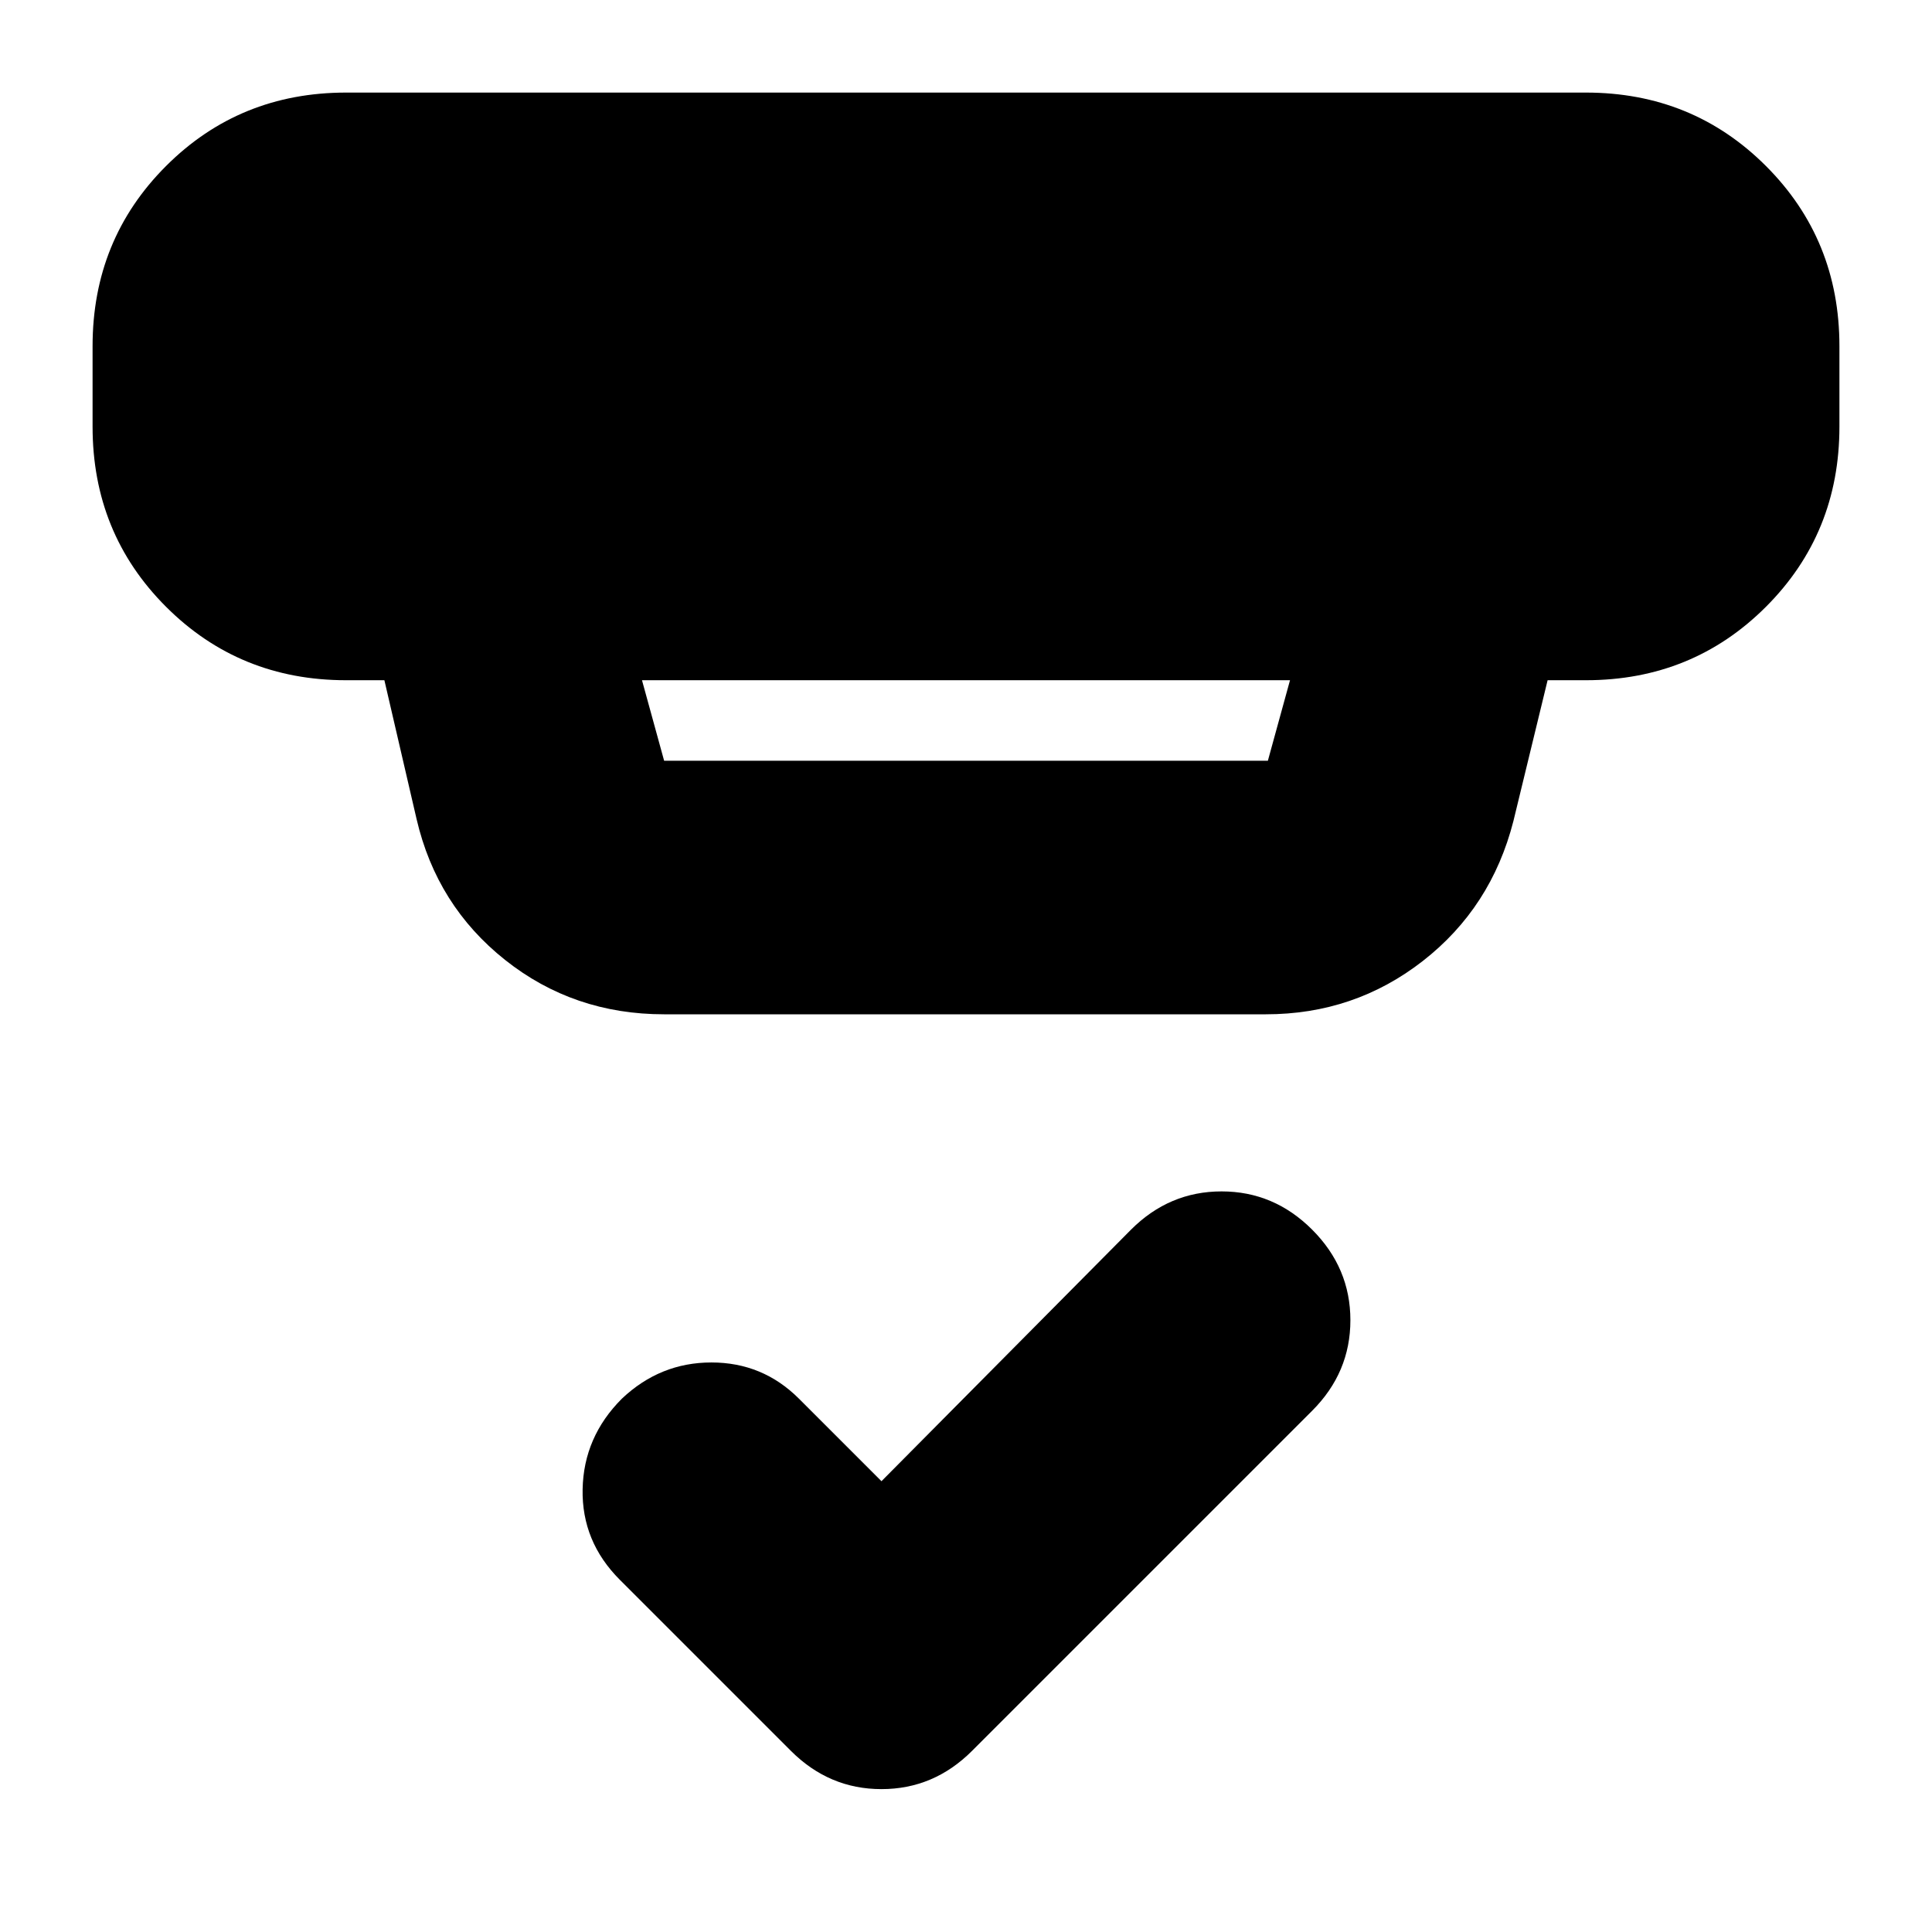 <svg xmlns="http://www.w3.org/2000/svg" height="24" viewBox="0 -960 960 960" width="24"><path d="m438-224 124-125q19-19 45-19t45 19q19 19 19 45t-19 45L483-90q-19 19-45 19t-45-19l-85-85q-19-19-18.5-45t19.5-45q19-18 44.5-18t43.5 18l41 41ZM319-622l11 40h300l11-40H319Zm11 166q-45 0-79-27t-44-70l-16-69h-19q-53 0-89.5-36.5T46-748v-40q0-53 36.5-89.5T172-914h616q53 0 89.5 36.5T914-788v40q0 53-36.5 89.5T788-622h-19l-17 70q-11 43-45 69.5T629-456H330Z"/></svg>